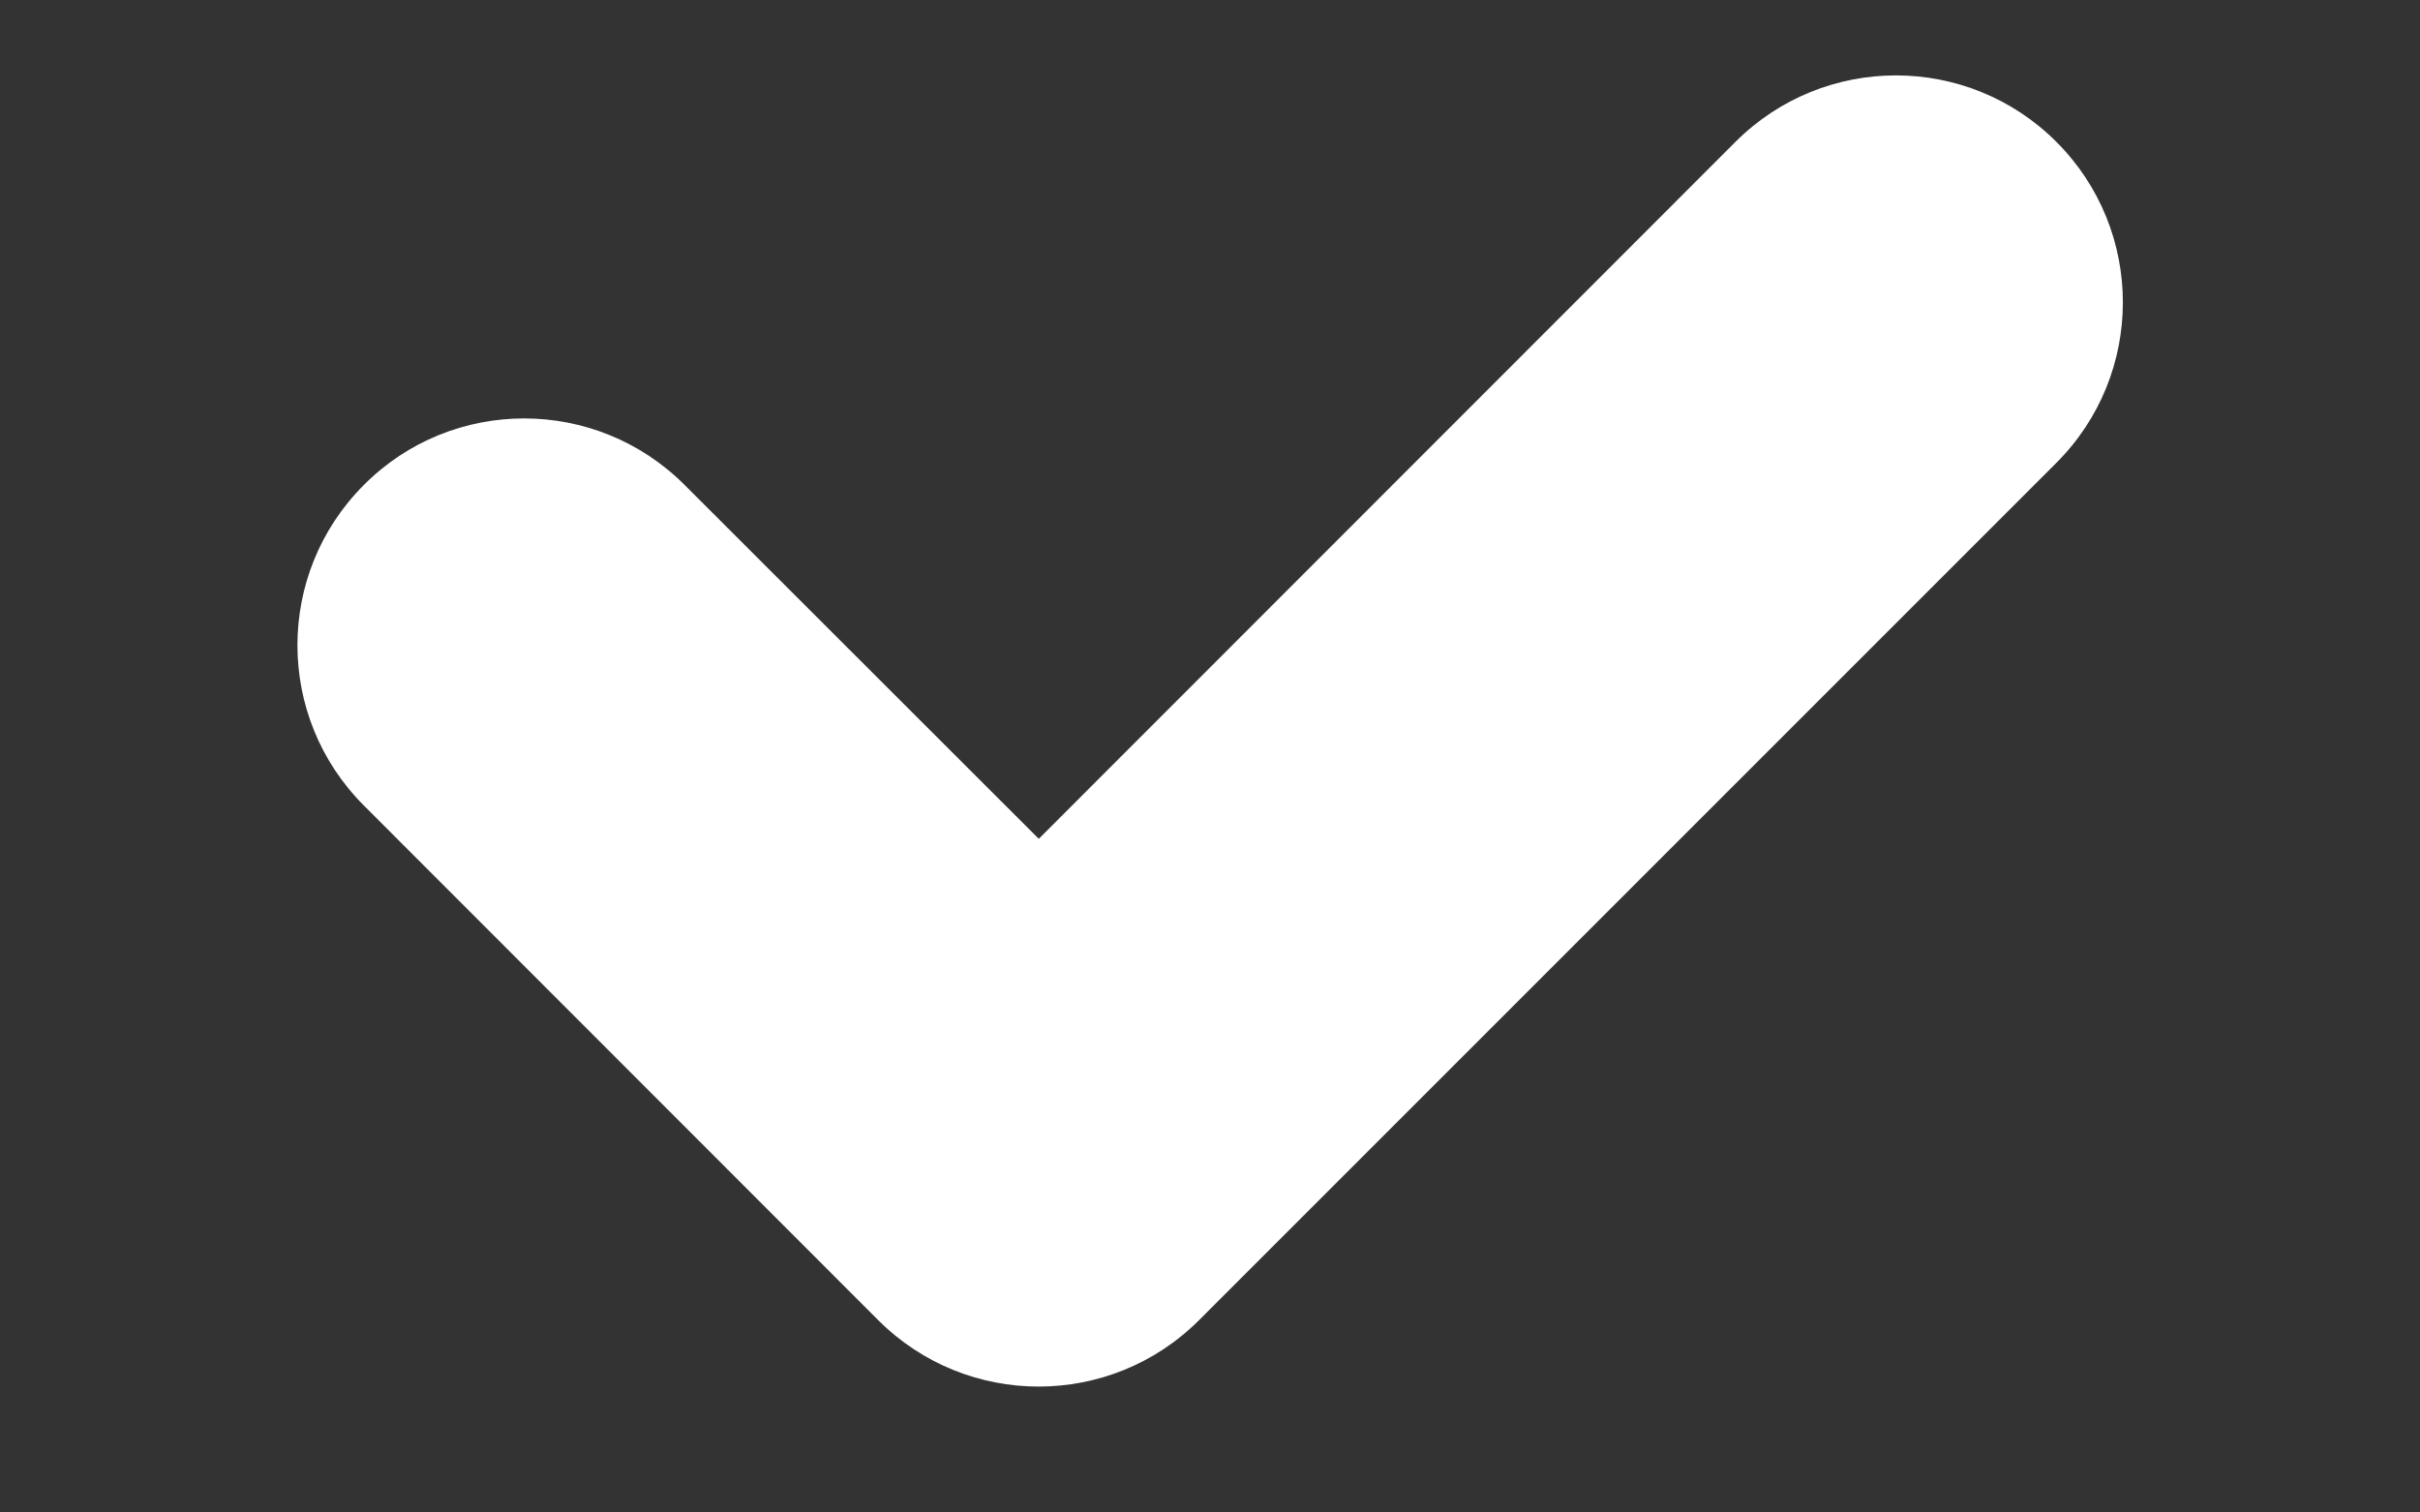 <svg width="8" height="5" viewBox="0 0 8 5" fill="none" xmlns="http://www.w3.org/2000/svg">
<rect x="0" y="0" width="8" height="5" fill="#333333" stroke="none"/>
<path fill-rule="evenodd" clip-rule="evenodd" d="M6.798 0.469C7.091 0.762 7.091 1.237 6.798 1.53L3.964 4.364C3.671 4.657 3.196 4.657 2.903 4.364L1.203 2.663C0.91 2.37 0.91 1.896 1.203 1.603C1.495 1.31 1.97 1.31 2.263 1.603L3.434 2.773L5.737 0.469C6.03 0.176 6.505 0.176 6.798 0.469Z" fill="white"/>
</svg>
